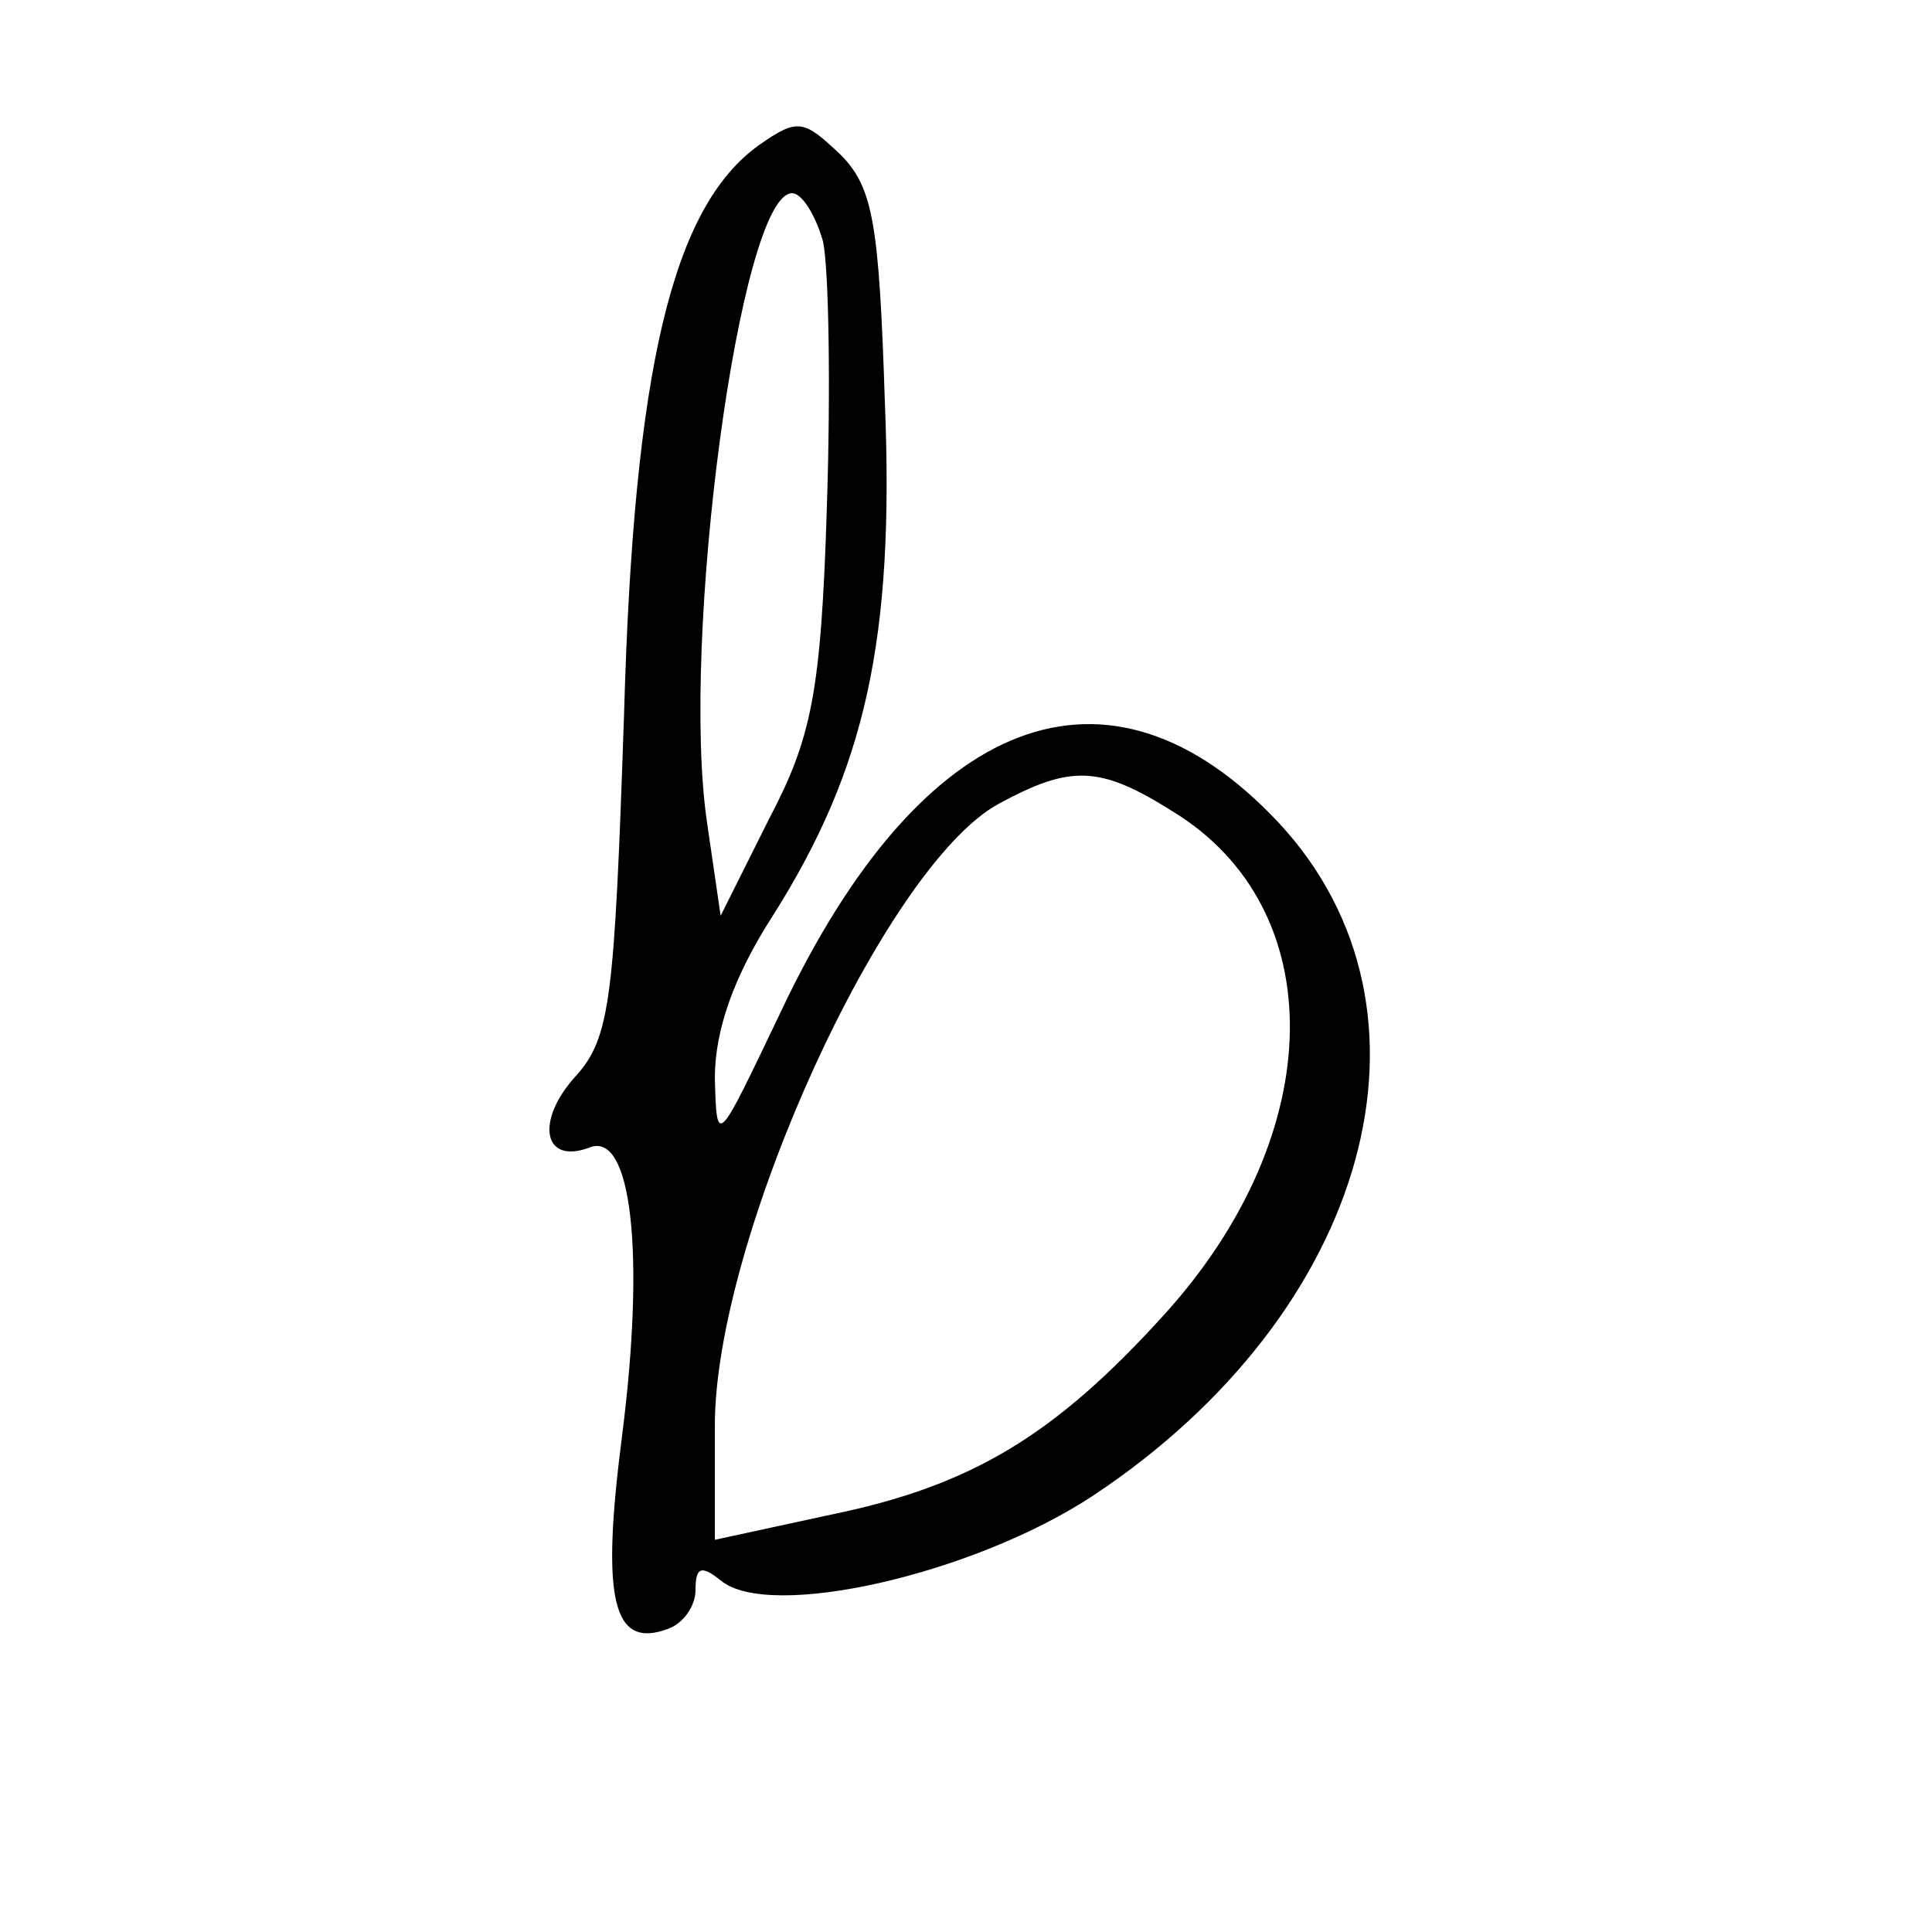 <?xml version="1.0" standalone="no"?>
<!DOCTYPE svg PUBLIC "-//W3C//DTD SVG 20010904//EN"
 "http://www.w3.org/TR/2001/REC-SVG-20010904/DTD/svg10.dtd">
<svg version="1.0" xmlns="http://www.w3.org/2000/svg"
 width="100pt" height="100pt" viewBox="0 0 100 100"
 preserveAspectRatio="xMidYMid meet">
<g transform="translate(0,100) scale(0.1,-0.1)"
fill="#000000" stroke="none">
<path d="M393 925 c-45 -32 -65 -116 -70 -295 -5 -147 -7 -167 -25 -187 -21
-23 -17 -46 7 -37 22 9 29 -55 17 -149 -11 -85 -5 -111 24 -100 8 3 14 12 14
20 0 12 3 13 13 5 25 -21 131 3 193 44 143 95 186 251 96 348 -88 94 -185 57
-258 -98 -33 -69 -33 -70 -34 -34 0 25 10 53 30 84 48 76 63 143 58 266 -3 92
-6 111 -23 128 -19 18 -22 19 -42 5z m33 -50 c3 -14 4 -76 2 -137 -3 -97 -8
-120 -30 -162 l-25 -50 -7 48 c-14 94 17 326 44 326 5 0 12 -11 16 -25z m181
-295 c82 -50 81 -166 -4 -260 -57 -63 -100 -89 -173 -104 l-60 -13 0 59 c0 97
88 290 147 322 37 20 52 20 90 -4z"/>
</g>
</svg>
